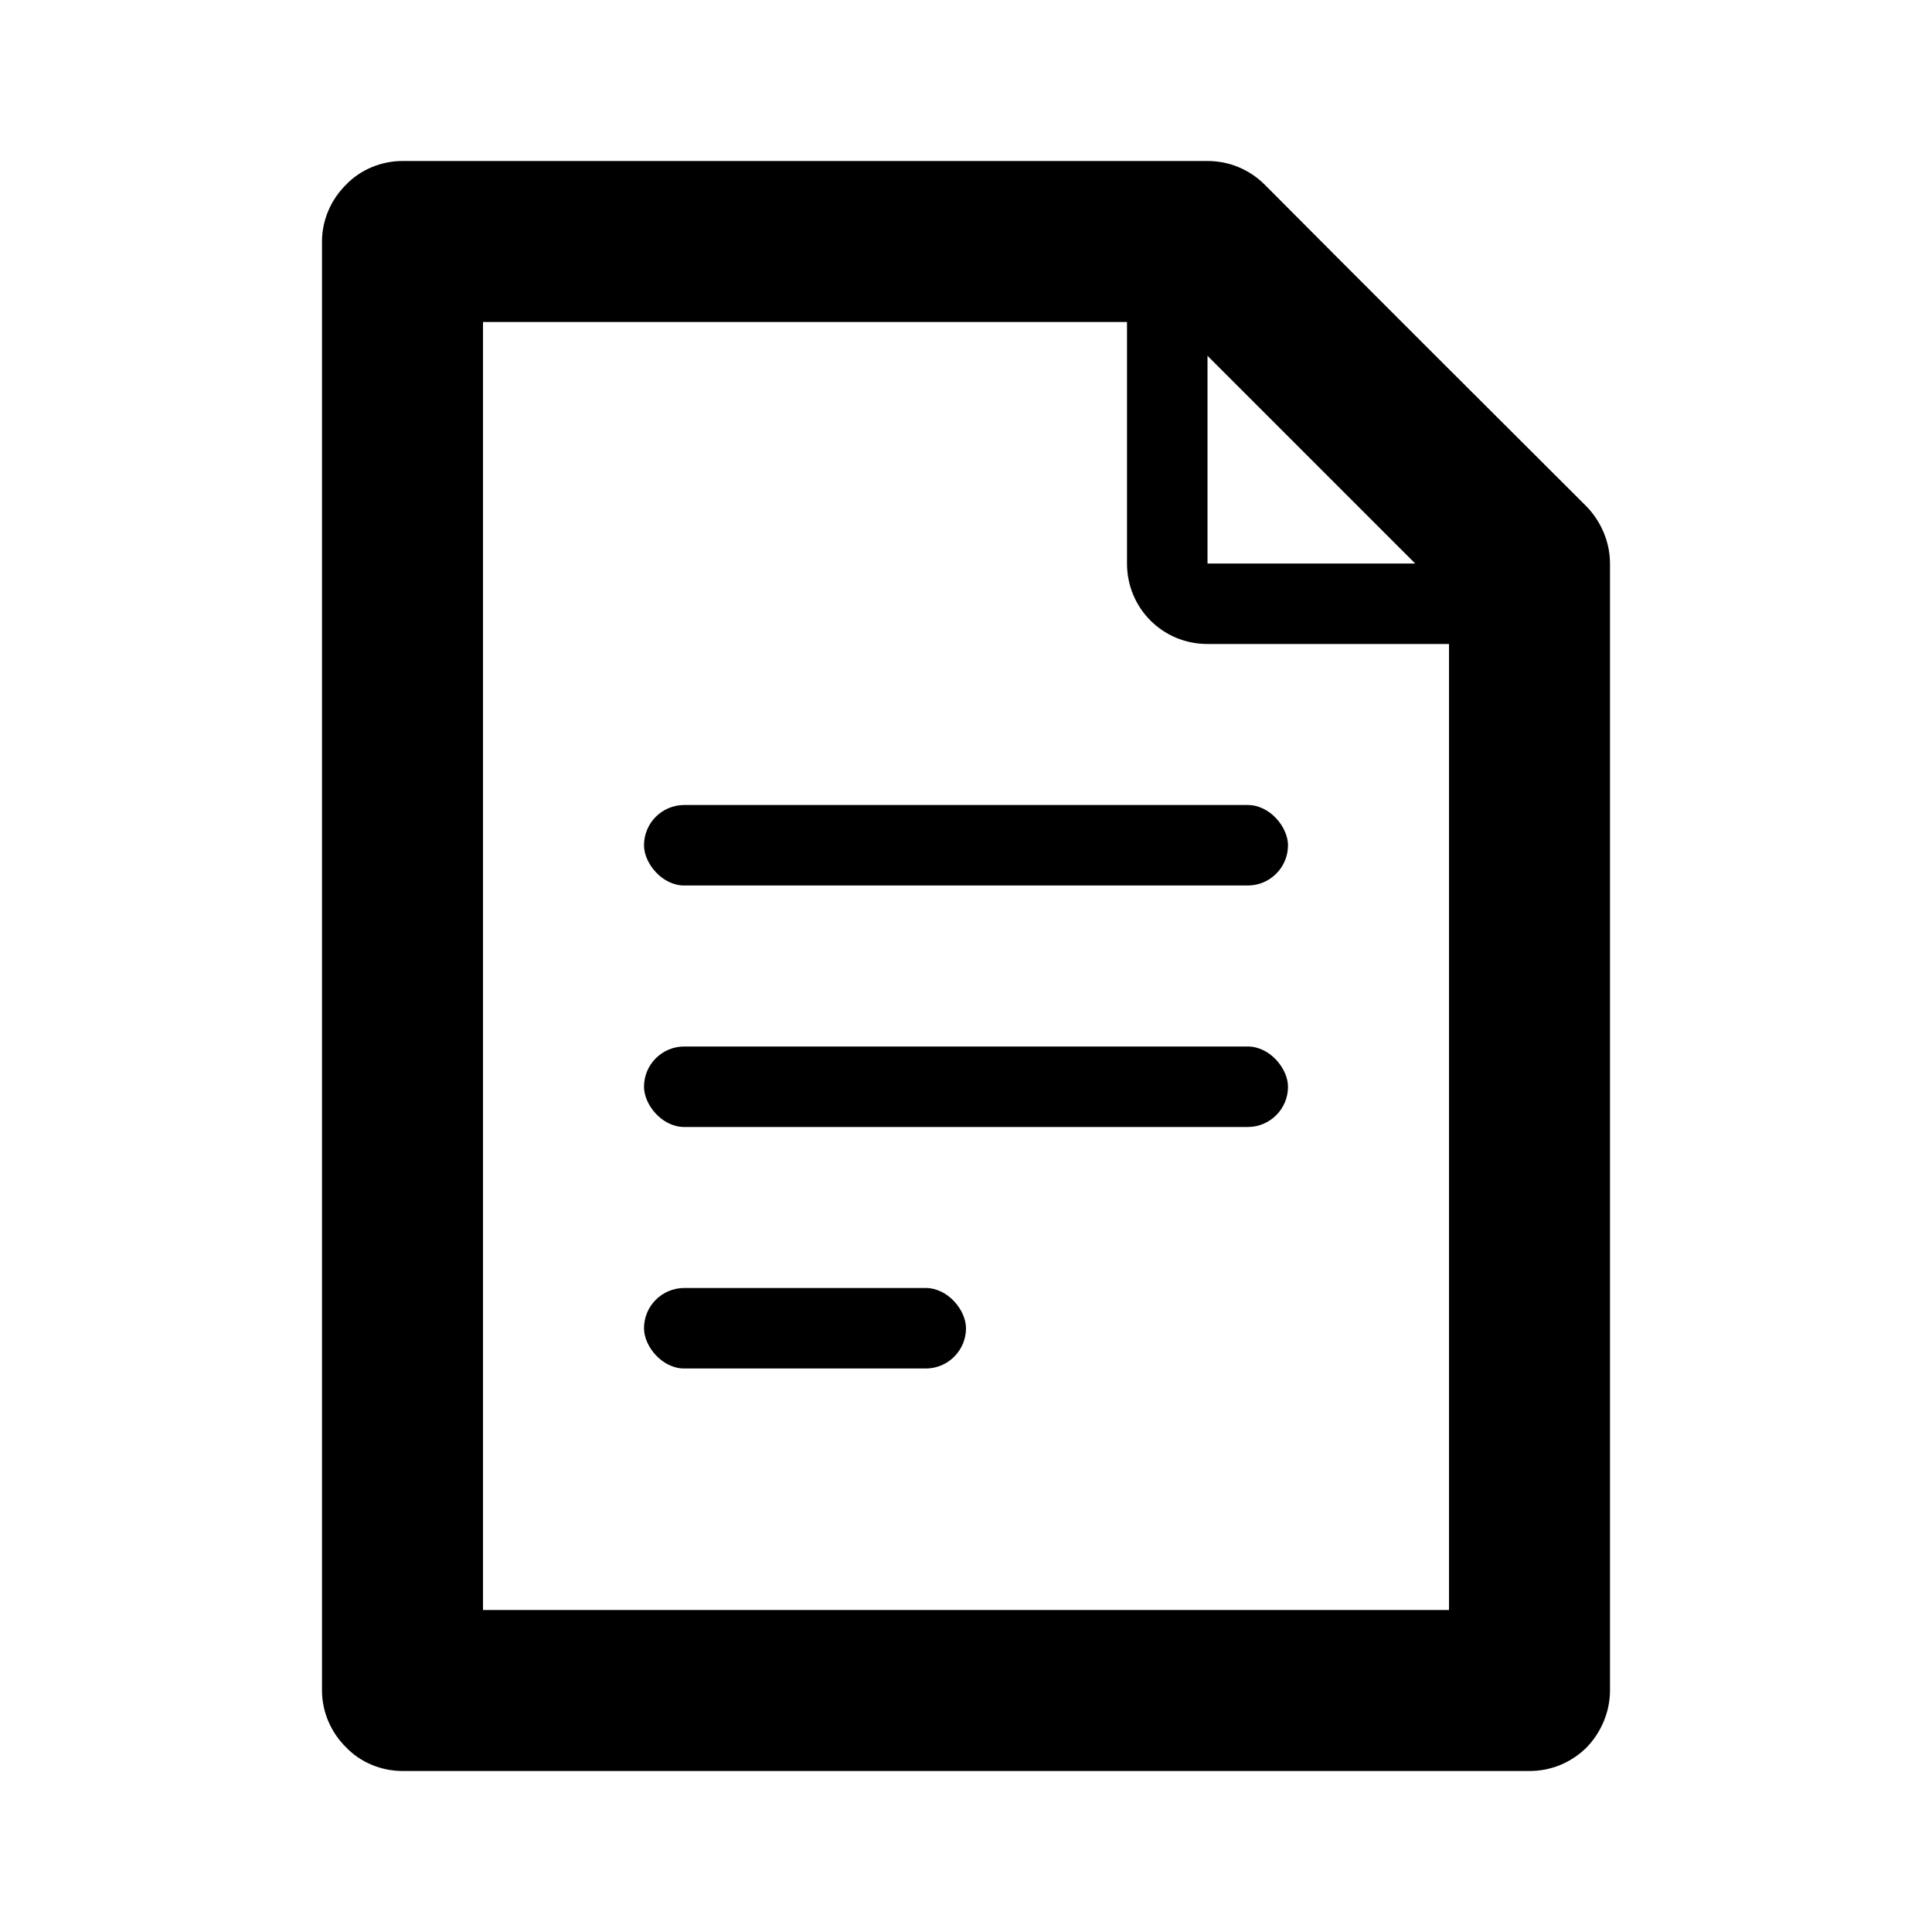 <svg width="24" height="24" viewBox="0 0 24 24" fill="none" xmlns="http://www.w3.org/2000/svg">
<path fill-rule="evenodd" clip-rule="evenodd" d="M4 3C4 2.735 4.11 2.48 4.3 2.293C4.48 2.105 4.74 2 5 2C7.4 2 13.37 2 15 2C15.27 2 15.52 2.105 15.71 2.293C16.53 3.12 18.88 5.466 19.71 6.293C19.89 6.48 20 6.735 20 7C20 9.033 20 17.98 20 21C20 21.265 19.89 21.52 19.71 21.707C19.52 21.895 19.27 22 19 22C16.13 22 7.88 22 5 22C4.74 22 4.48 21.895 4.3 21.707C4.11 21.52 4 21.265 4 21C4 17.586 4 6.414 4 3ZM14 4H6V20H18V8C18 8 16.18 8 15 8C14.44 8 14 7.552 14 7C14 5.815 14 4 14 4ZM15 4.42V7H17.58L15 4.42Z" fill="black"/>
<rect x="8" y="16" width="4" height="1" rx="0.5" fill="black"/>
<rect x="8" y="13" width="8" height="1" rx="0.5" fill="black"/>
<rect x="8" y="10" width="8" height="1" rx="0.5" fill="black"/>
</svg>
